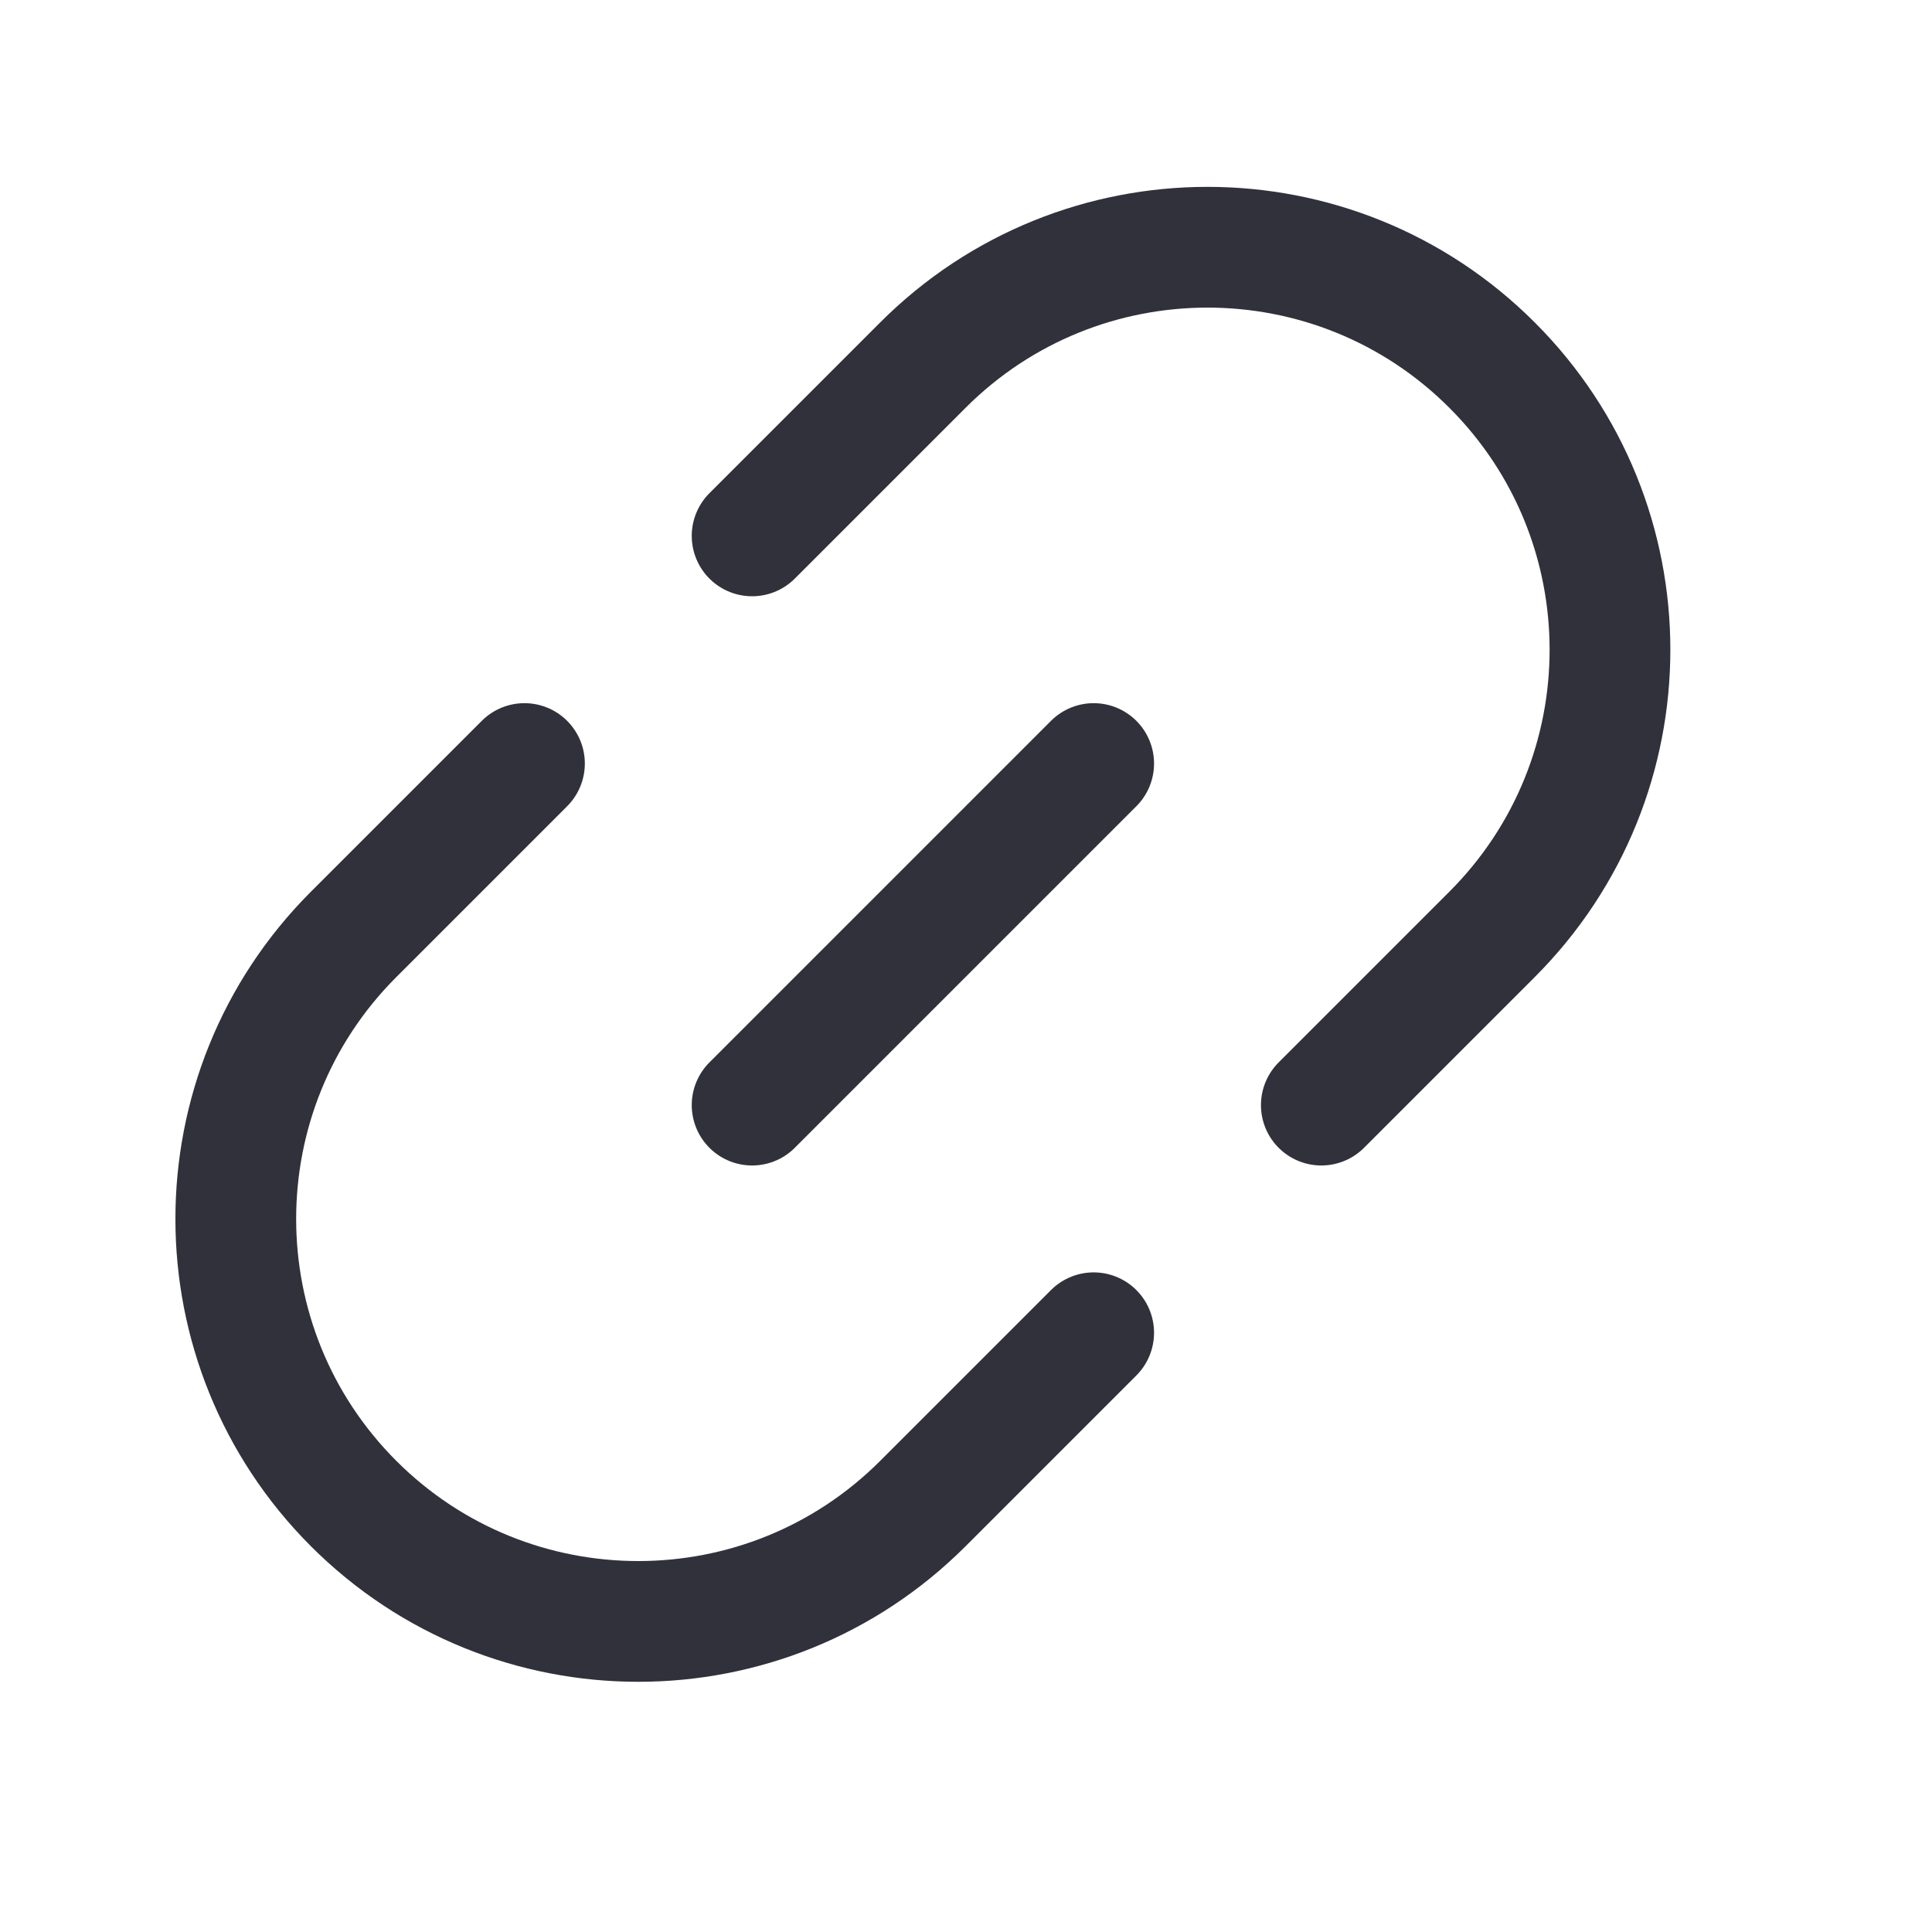 <svg width="24" height="24" viewBox="0 0 24 24" fill="none" xmlns="http://www.w3.org/2000/svg">
<path d="M16.414 13.728L18.535 11.607C20.488 9.654 20.488 6.488 18.535 4.536V4.536C16.583 2.583 13.417 2.583 11.464 4.536L9.343 6.657M13.586 16.556L11.464 18.678C9.512 20.63 6.346 20.63 4.393 18.678V18.678C2.441 16.725 2.441 13.559 4.393 11.607L6.515 9.485" stroke="#31313B" stroke-width="1.5" stroke-linecap="round"/>
<path d="M13.586 9.485L9.343 13.728" stroke="#31313B" stroke-width="1.5" stroke-linecap="round" stroke-linejoin="round"/>
</svg>
